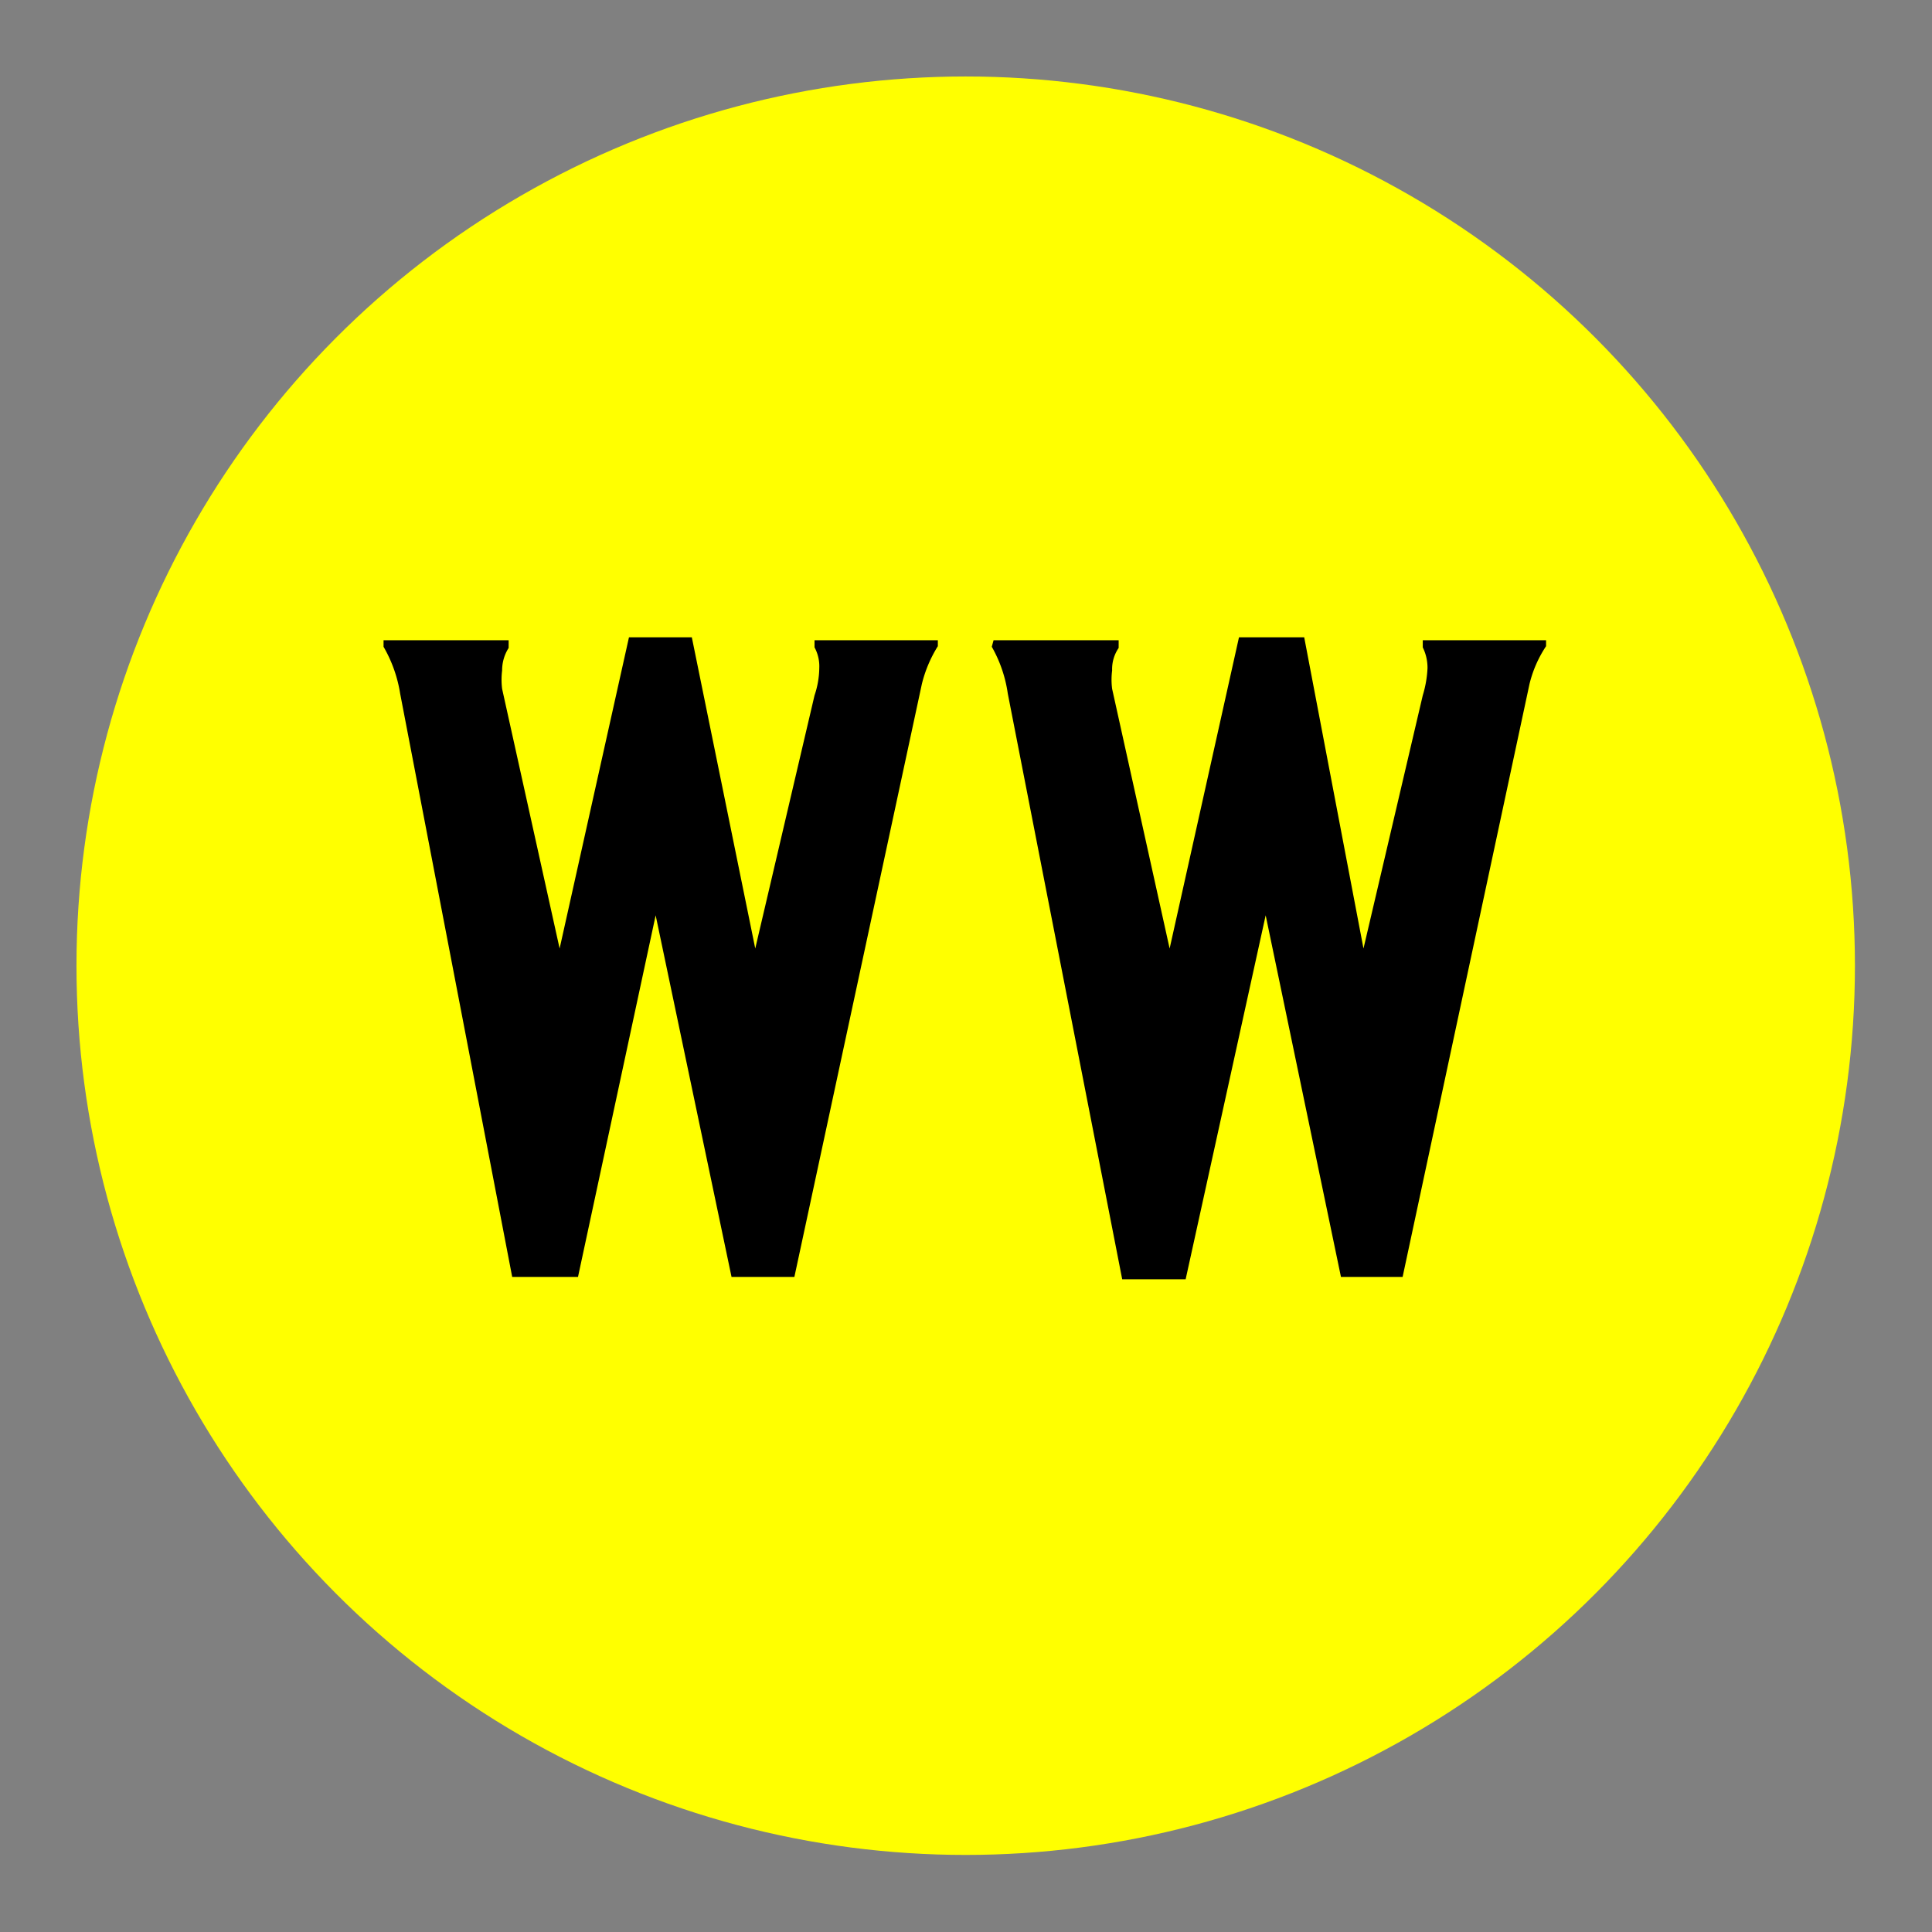 <svg id="Layer_1" data-name="Layer 1" xmlns="http://www.w3.org/2000/svg" viewBox="0 0 32.59 32.59"><rect x="0" y="0" width="32.59" height="32.59" fill="#808080" stroke="none"/><defs><style>.cls-1{fill:yellow;}.cls-2{fill:black;}</style></defs><circle class="cls-1" cx="16.29" cy="16.29" r="15"/><path class="cls-2" d="M6.47,10.8H8.58v.13a.7.7,0,0,0-.11.38,1.24,1.24,0,0,0,0,.31L9.44,16l1.17-5.25h1.06L12.74,16l1-4.27a1.48,1.48,0,0,0,.08-.46.67.67,0,0,0-.08-.35V10.8h2.08v.1a2.19,2.19,0,0,0-.27.64l-2.15,10H12.34l-1.28-6.1-1.31,6.1H8.64L6.75,11.7a2.29,2.29,0,0,0-.28-.79Z"/><path class="cls-2" d="M16.76,10.8h2.11v.13a.63.63,0,0,0-.11.38,1.2,1.2,0,0,0,0,.31L19.73,16l1.17-5.25H22L23,16l1-4.27a1.85,1.85,0,0,0,.08-.46.78.78,0,0,0-.08-.35V10.8h2.08v.1a2,2,0,0,0-.28.64l-2.14,10H22.62l-1.27-6.1L20,21.58H18.93L17,11.7a2.24,2.24,0,0,0-.27-.79Z"/></svg>

